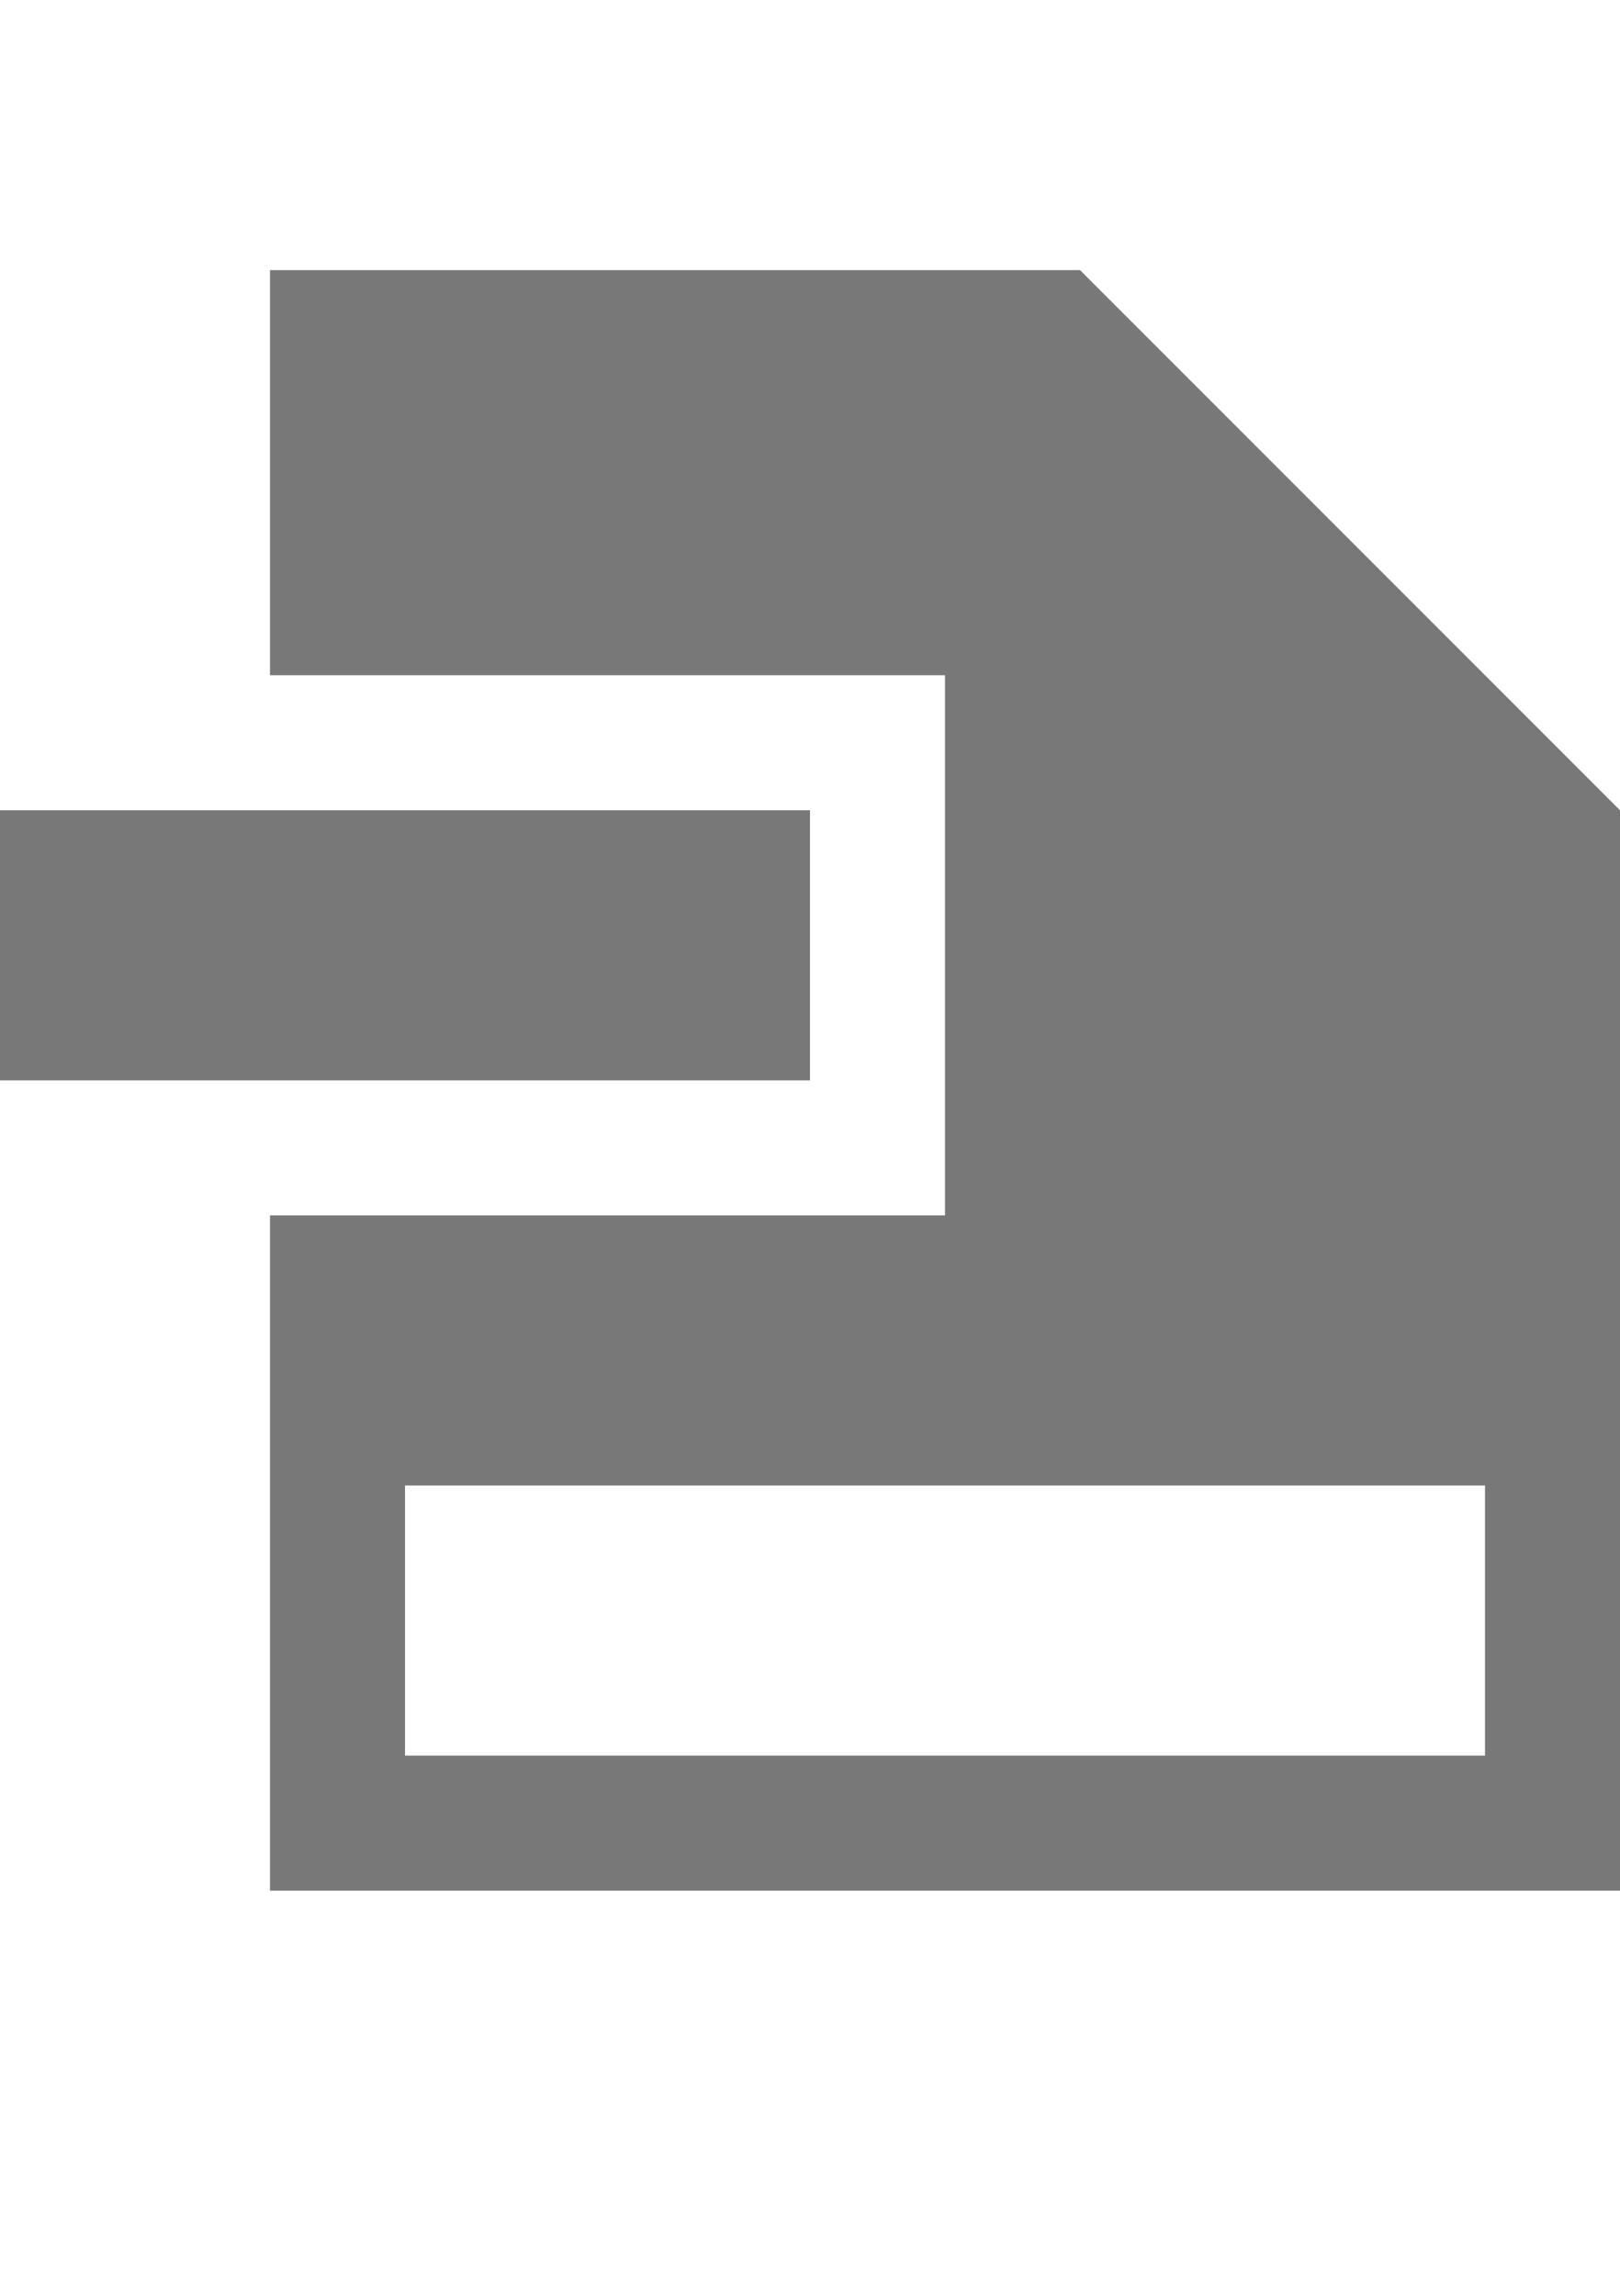 <?xml version="1.0" encoding="utf-8"?>
<!-- Generator: Adobe Illustrator 22.0.1, SVG Export Plug-In . SVG Version: 6.00 Build 0)  -->
<svg version="1.2" baseProfile="tiny" id="Layer_1" xmlns="http://www.w3.org/2000/svg" xmlns:xlink="http://www.w3.org/1999/xlink"
	 x="0px" y="0px" viewBox="0 0 12 17" xml:space="preserve">
<g id="icons">
	<rect y="6" fill="#787878" width="6" height="2"/>
	<path fill="#787878" d="M12,6L8,2h1H2v3h5v4H2v5h10V6L12,6z M11,13H3v-2h8V13z"/>
</g>
</svg>

